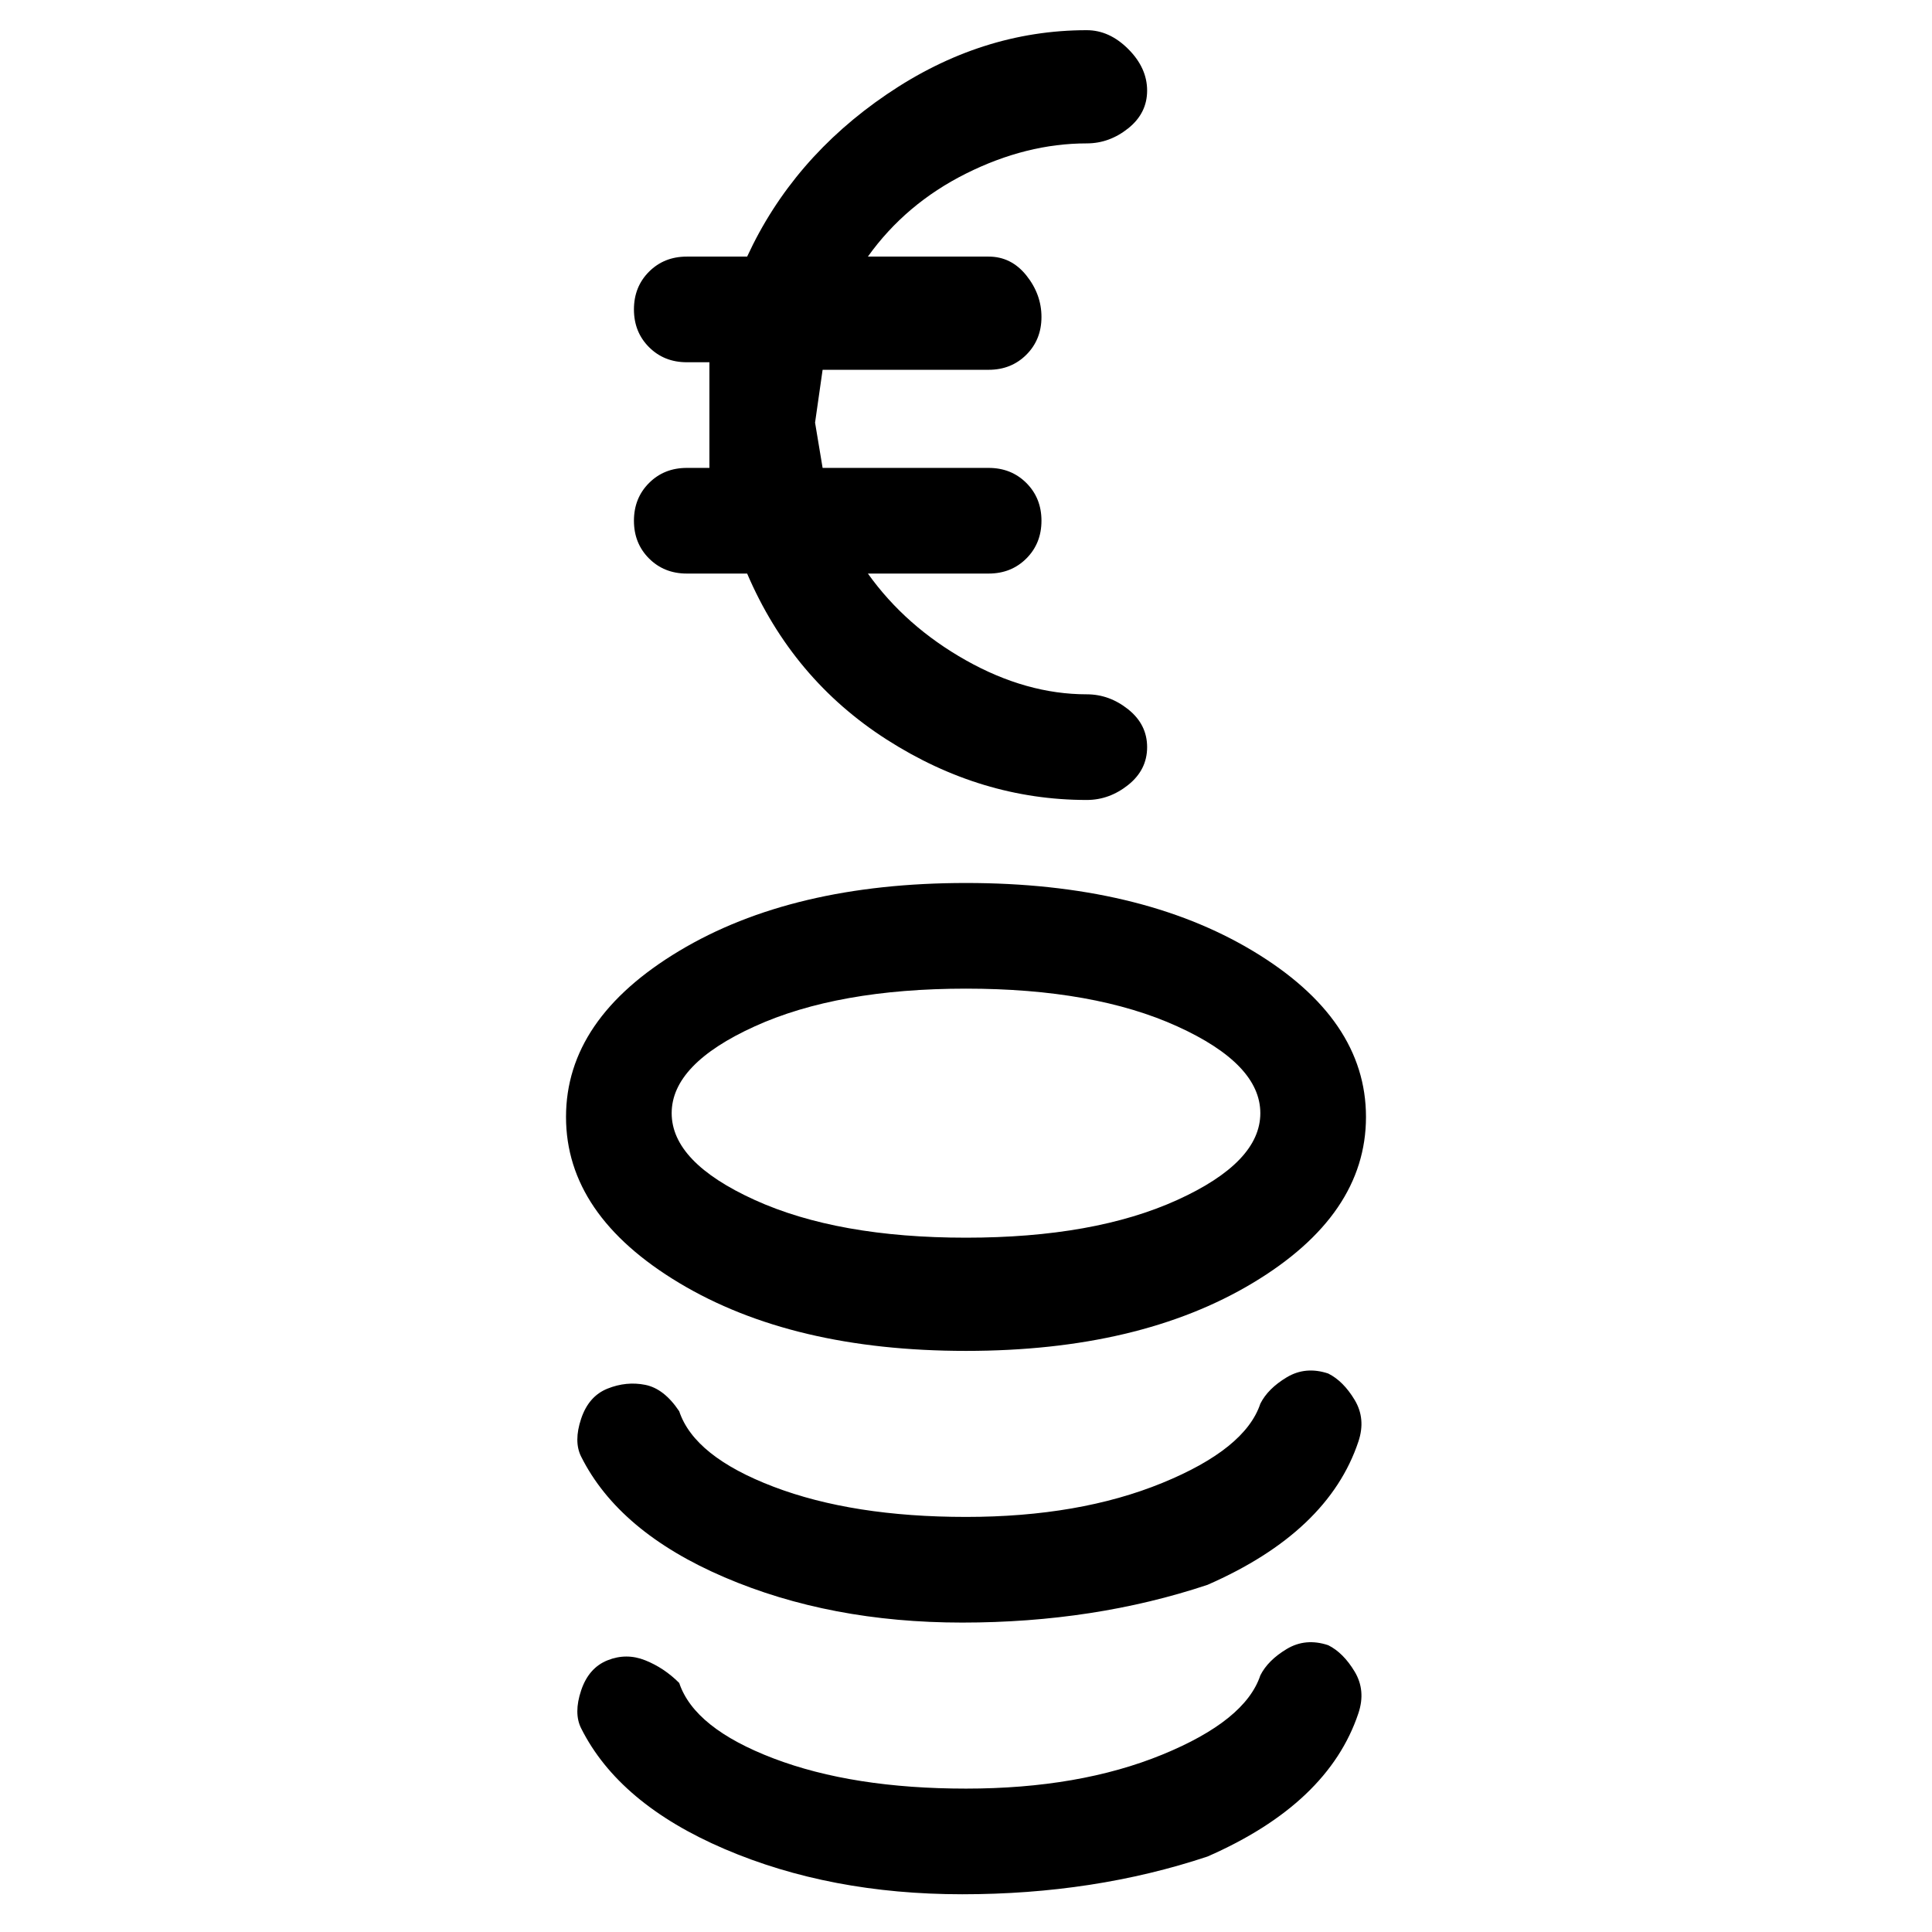 <svg viewBox="0 0 256 256" xmlns="http://www.w3.org/2000/svg">
  <path transform="scale(1, -1) translate(0, -256)" fill="currentColor" d="M128 77q23 0 38 9t15 22t-15 22t-38 9t-38 -9t-15 -22t15 -22t38 -9zM128 125q17 0 28 -5t11 -11.5t-11 -11.5t-28 -5t-28 5t-11 11.5t11 11.5t28 5zM176 74q-3 1 -5.5 -0.5t-3.5 -3.5q-2 -6 -13 -10.5t-26 -4.5t-25.5 4t-12.5 10q-2 3 -4.5 3.5t-5 -0.5t-3.5 -4t0 -5 q5 -10 19 -16t31.5 -6t32.5 5q16 7 20 19q1 3 -0.5 5.5t-3.5 3.5zM176 38q-3 1 -5.5 -0.5t-3.5 -3.5q-2 -6 -13 -10.5t-26 -4.5t-25.5 4t-12.5 10q-2 2 -4.5 3t-5 0t-3.5 -4t0 -5q5 -10 19 -16t31.5 -6t32.5 5q16 7 20 19q1 3 -0.5 5.5t-3.5 3.5zM84 187q0 -3 2 -5t5 -2h8 q6 -14 18.5 -22t26.5 -8q3 0 5.5 2t2.5 5t-2.5 5t-5.5 2q-8 0 -16 4.5t-13 11.5h16q3 0 5 2t2 5t-2 5t-5 2h-22l-1 6l1 7h22q3 0 5 2t2 5t-2 5.5t-5 2.5h-16q5 7 13 11t16 4q3 0 5.5 2t2.5 5t-2.5 5.5t-5.5 2.5q-14 0 -26.5 -8.5t-18.5 -21.5h-8q-3 0 -5 -2t-2 -5t2 -5t5 -2 h3v-7v-7h-3q-3 0 -5 -2t-2 -5z" />
</svg>